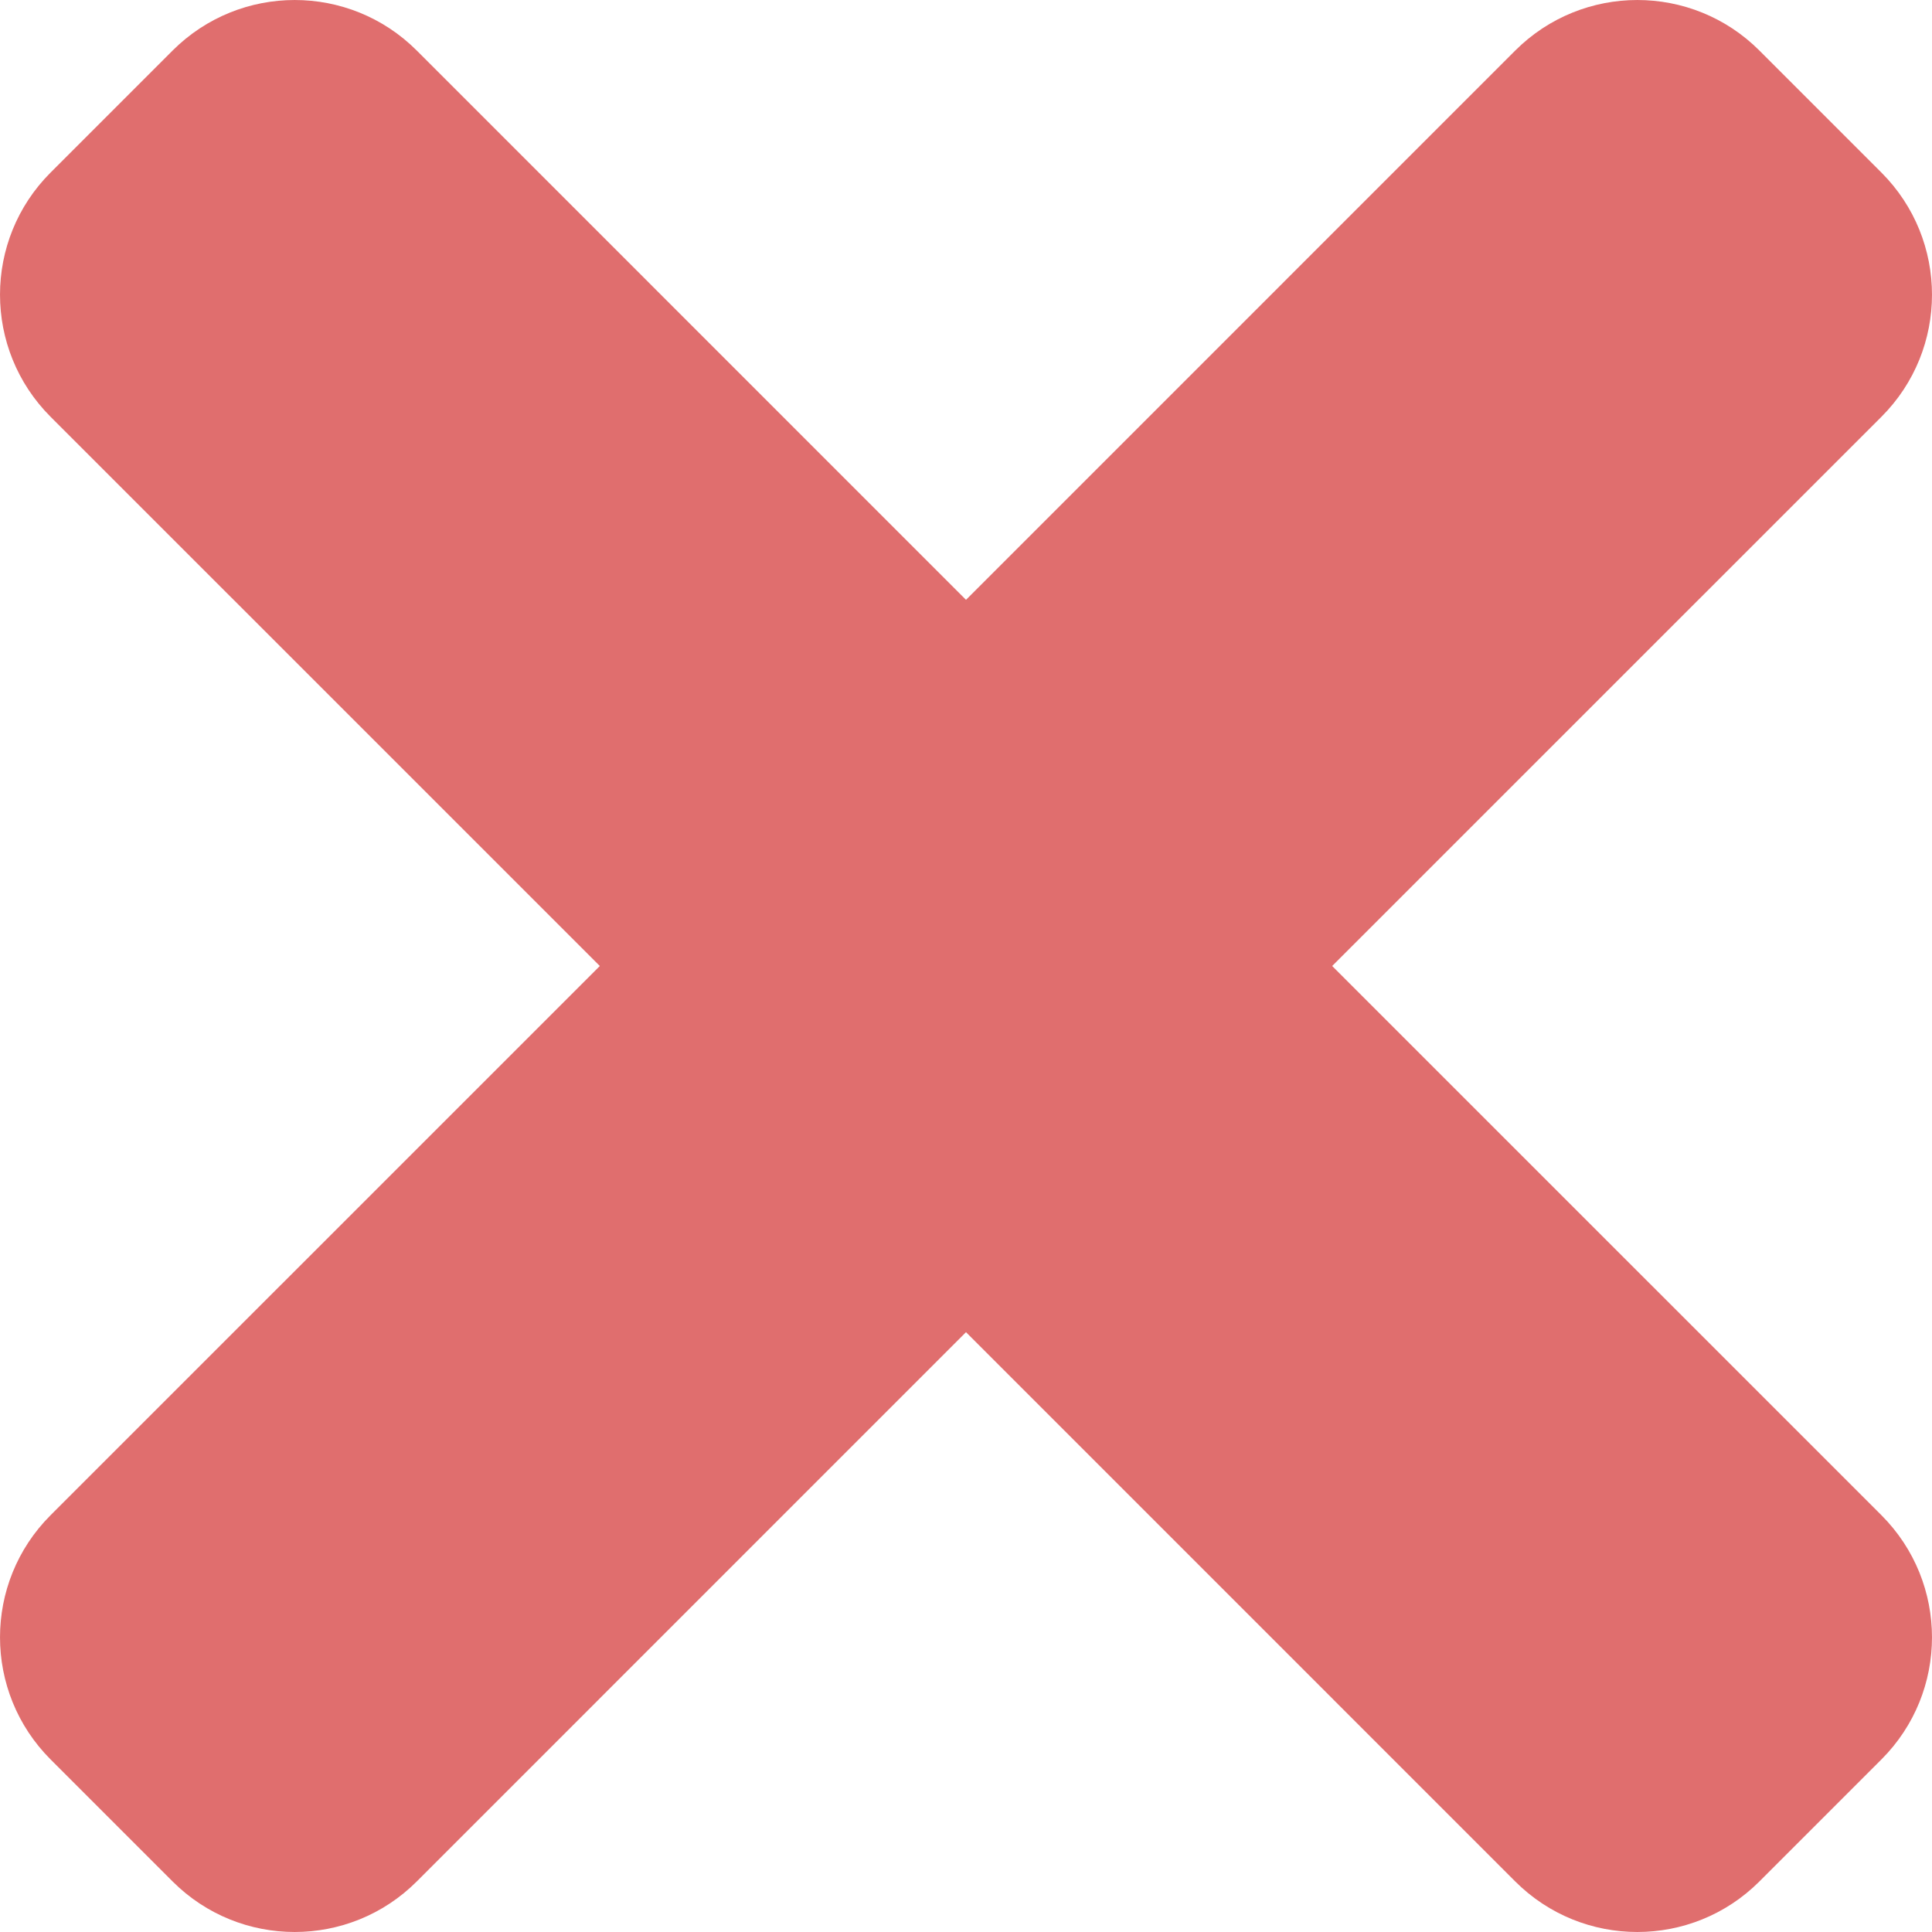 <svg width="56" height="56" viewBox="0 0 56 56" fill="none" xmlns="http://www.w3.org/2000/svg">
<path d="M38.614 28L54.535 12.08C56.488 10.126 56.488 6.959 54.535 5.003L50.997 1.465C49.043 -0.488 45.876 -0.488 43.92 1.465L28 17.386L12.08 1.465C10.126 -0.488 6.959 -0.488 5.003 1.465L1.465 5.003C-0.488 6.957 -0.488 10.124 1.465 12.08L17.386 28L1.465 43.92C-0.488 45.874 -0.488 49.041 1.465 50.997L5.003 54.535C6.957 56.488 10.126 56.488 12.08 54.535L28 38.614L43.92 54.535C45.874 56.488 49.043 56.488 50.997 54.535L54.535 50.997C56.488 49.043 56.488 45.876 54.535 43.92L38.614 28Z" fill="#E06E6E"/>
</svg>
